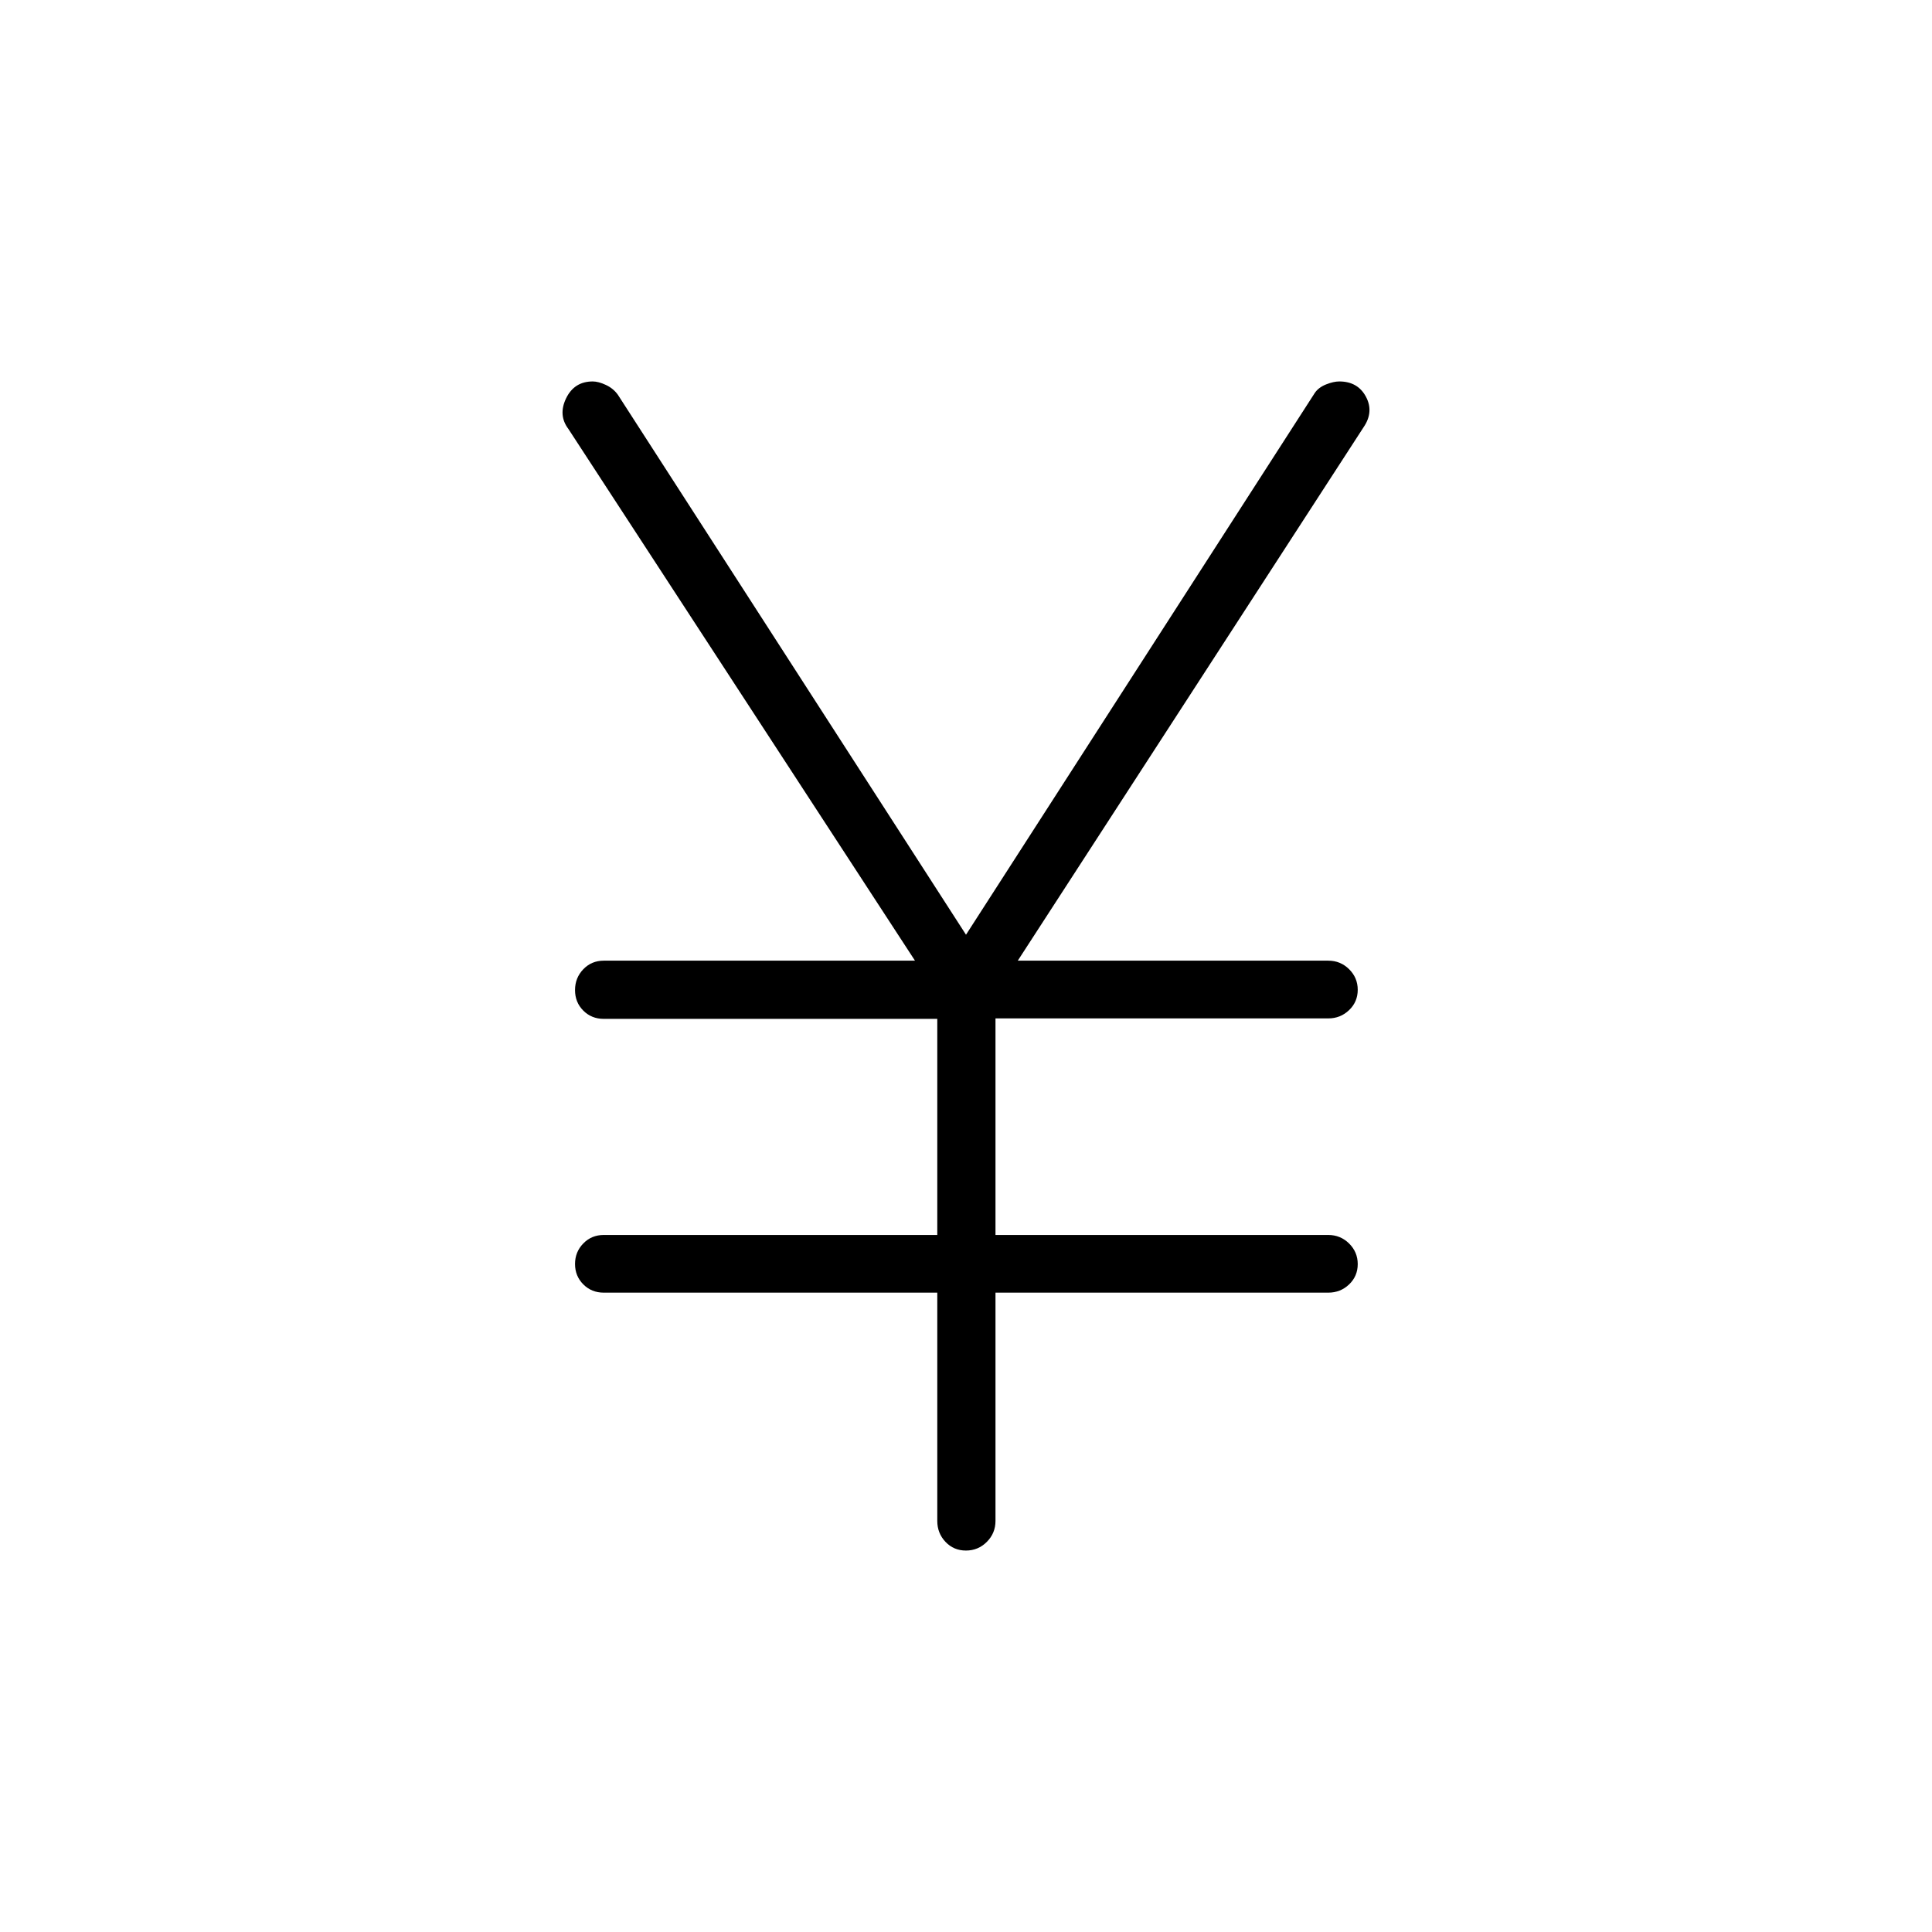 <svg xmlns="http://www.w3.org/2000/svg" height="20" viewBox="0 -960 960 960" width="20"><path d="M465.73-204.26v-113.43H300q-6.07 0-10.17-4.12-4.1-4.13-4.1-10.12 0-5.99 4.1-10.2 4.1-4.22 10.17-4.22h165.73v-107.38H300q-6.07 0-10.17-4.11t-4.1-10.19q0-6.08 4.1-10.35t10.17-4.27h154.65L282.46-746.81q-5.23-6.88-1.17-15.27 4.06-8.38 13.23-8.38 2.84 0 6.55 1.74 3.71 1.73 5.97 4.91L480-495.54l173.35-269.27q1.87-2.7 5.58-4.18 3.71-1.47 6.55-1.47 9.17 0 13.23 7.56 4.06 7.55-1.17 15.21L505.73-482.65H660q6.07 0 10.36 4.24 4.29 4.24 4.29 10.23t-4.29 10.1q-4.29 4.12-10.36 4.12H494.65v107.61H660q6.07 0 10.36 4.24 4.29 4.24 4.29 10.23 0 6-4.29 10.1-4.29 4.09-10.36 4.09H494.65v113.43q0 6.1-4.3 10.41-4.3 4.31-10.38 4.31-6.08 0-10.16-4.31t-4.08-10.41Z"/></svg>